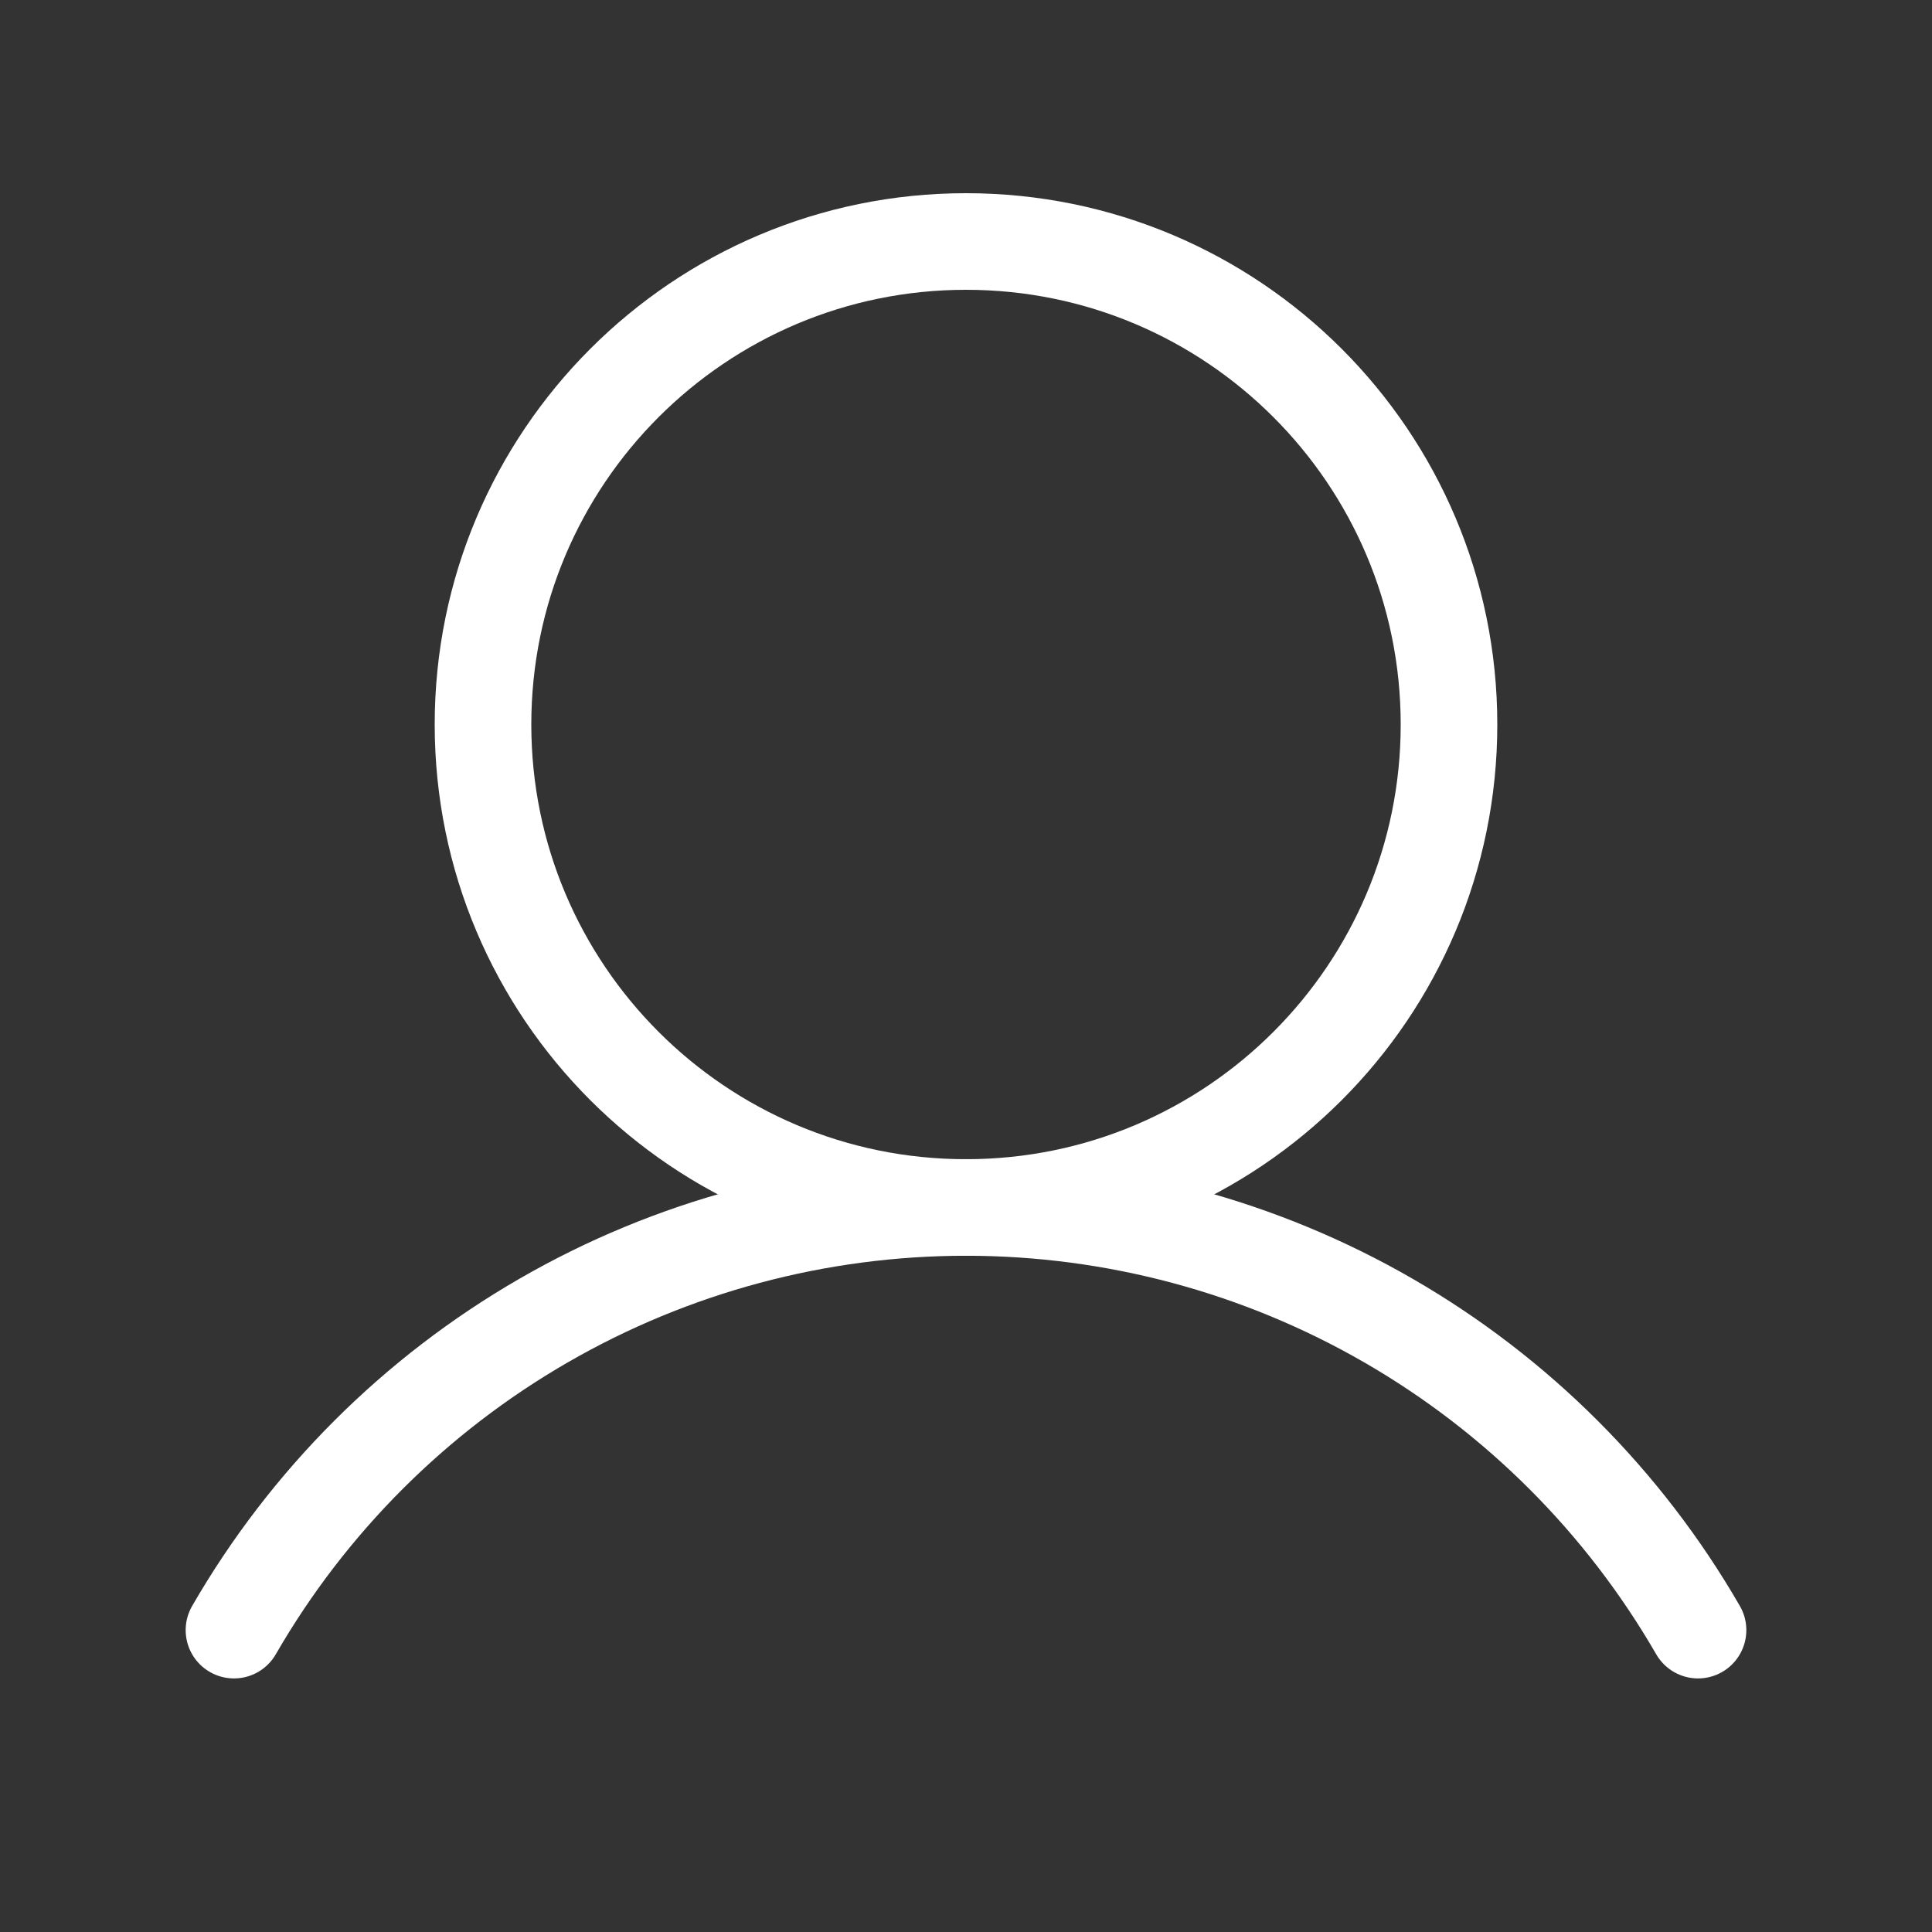 <svg width="40" height="40" viewBox="0 0 40 40" fill="none" xmlns="http://www.w3.org/2000/svg">
<rect x="0" y="0" width="40" height="40" fill="#333333" stroke="none"/>
<path d="M20 25C25.523 25 30 20.523 30 15C30 9.477 25.523 5 20 5C14.477 5 10 9.477 10 15C10 20.523 14.477 25 20 25Z" stroke="white" stroke-width="2" stroke-miterlimit="10"/>
<path d="M4.844 33.75C6.38 31.089 8.589 28.88 11.249 27.344C13.91 25.807 16.928 24.999 20 24.999C23.072 24.999 26.09 25.807 28.751 27.344C31.411 28.88 33.62 31.089 35.156 33.75" stroke="white" stroke-width="2" stroke-linecap="round" stroke-linejoin="round"/>
</svg>
